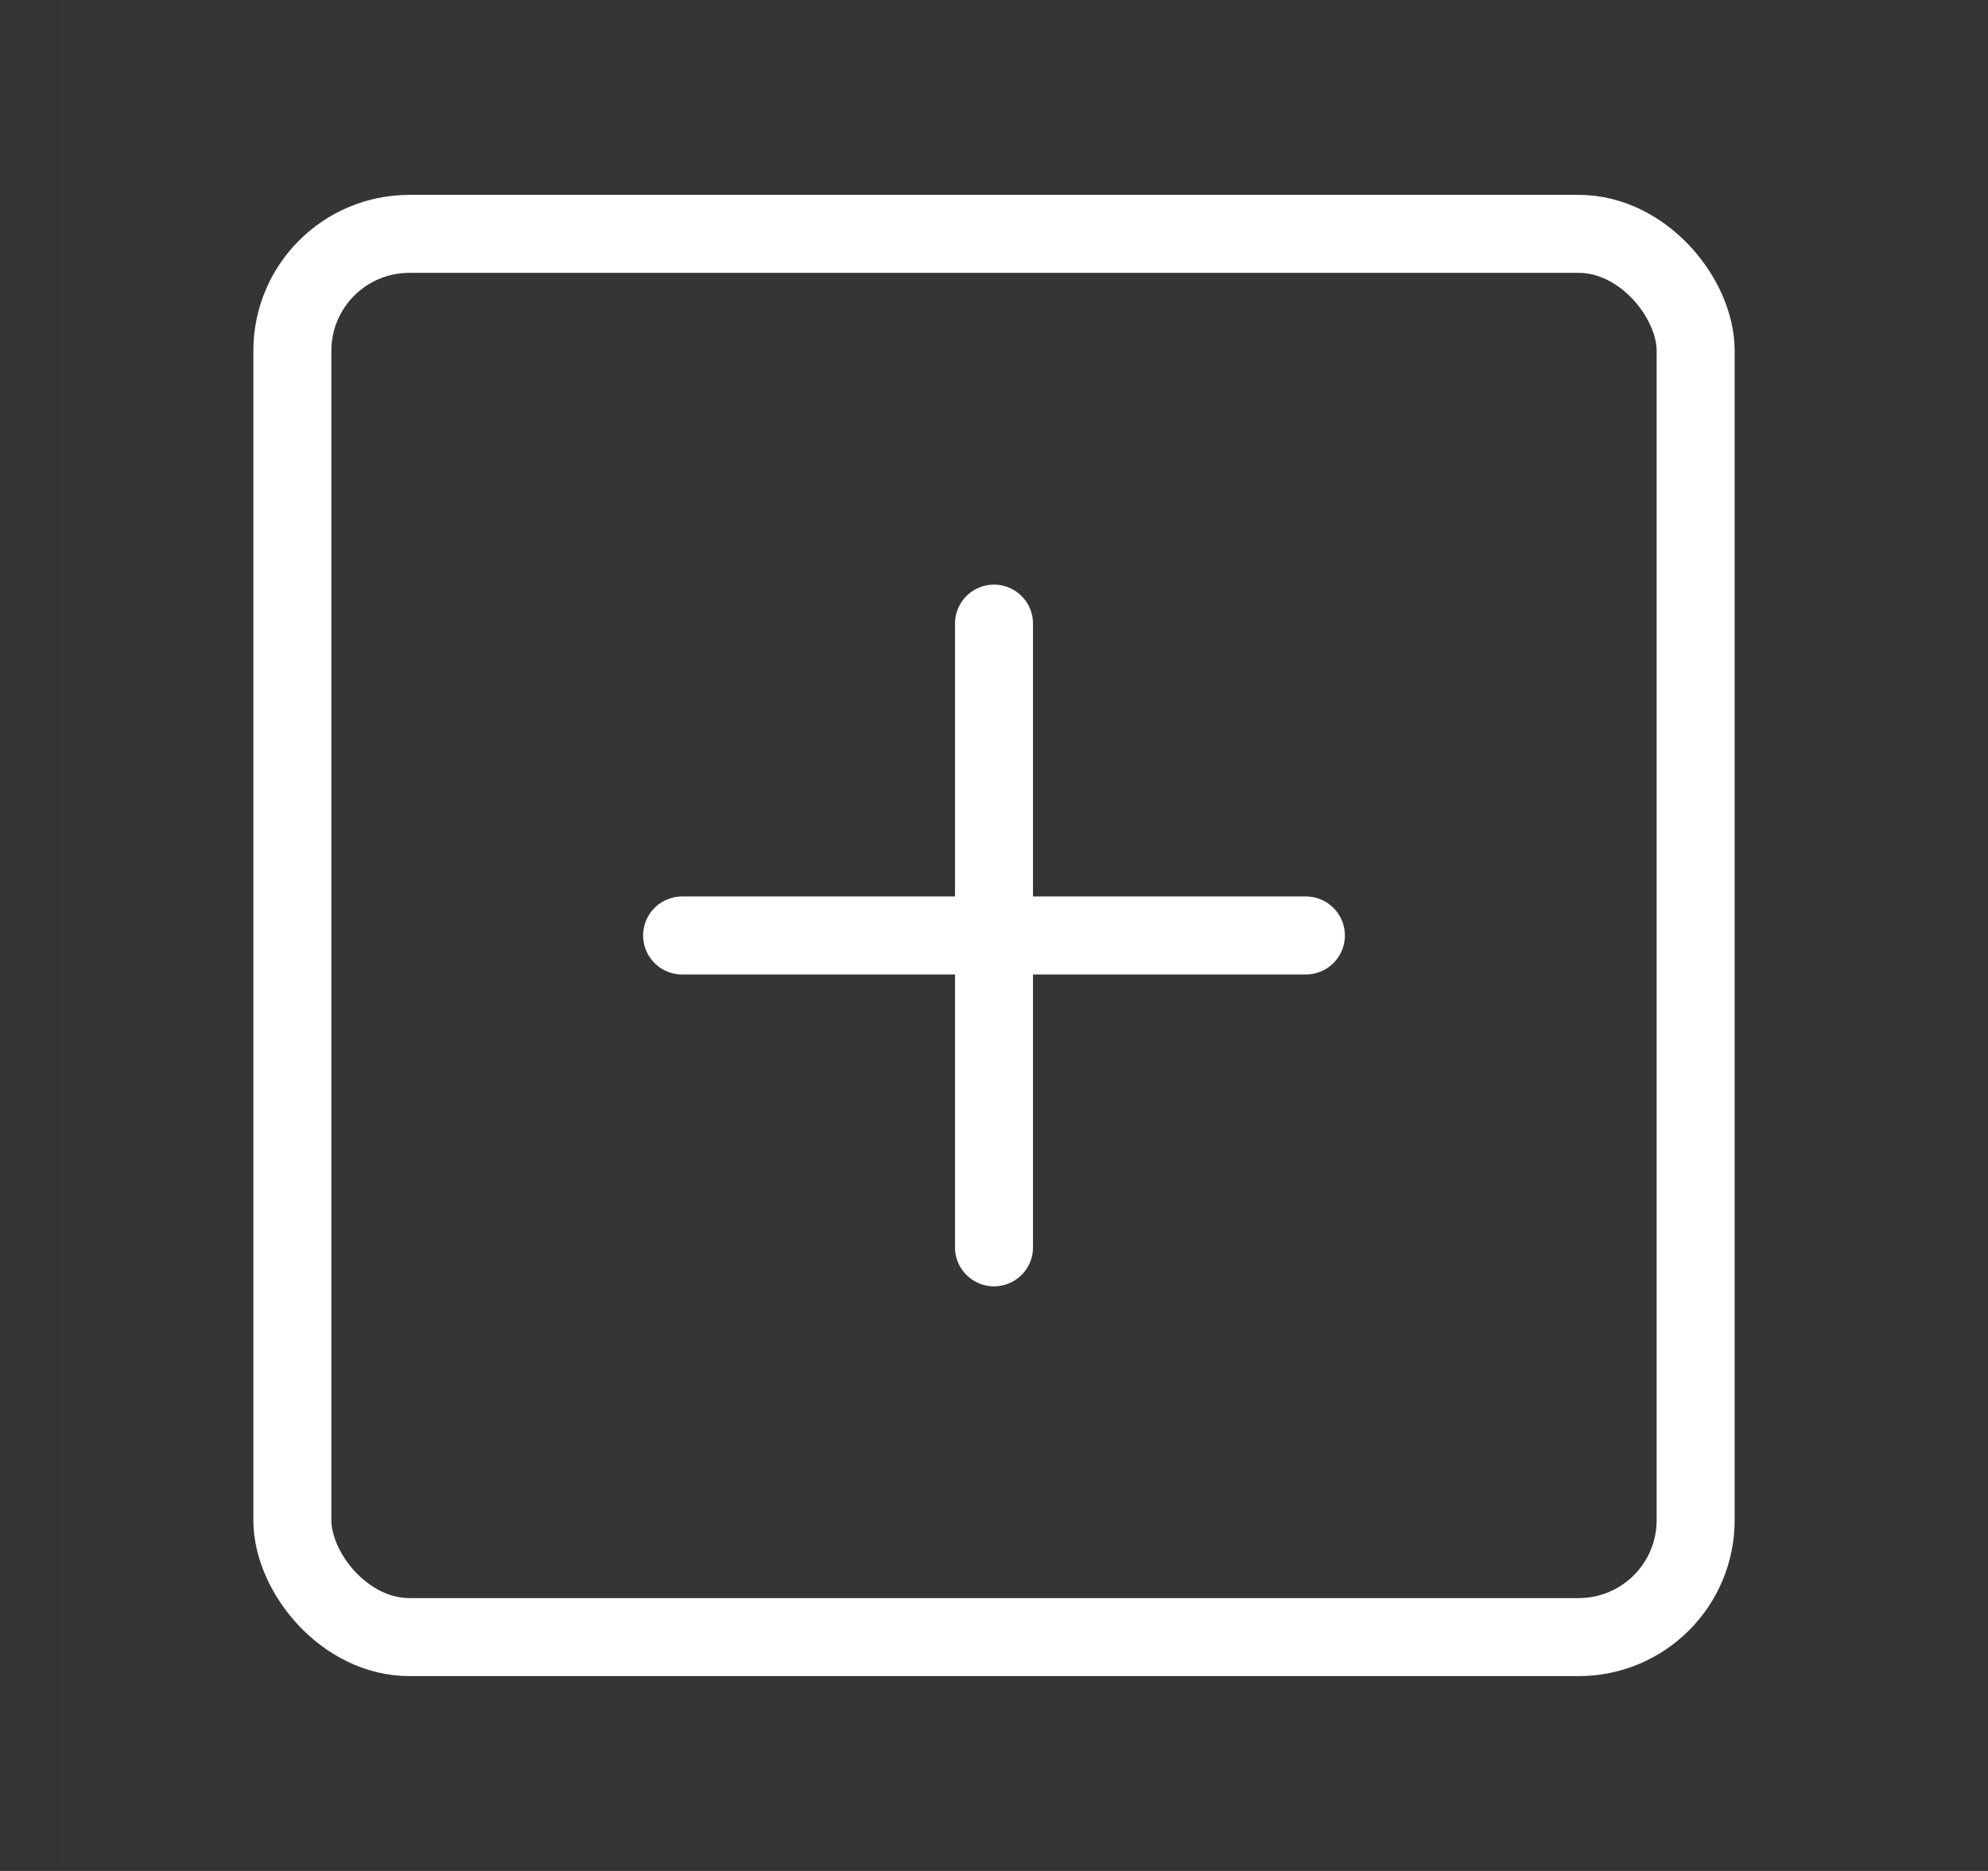 <?xml version="1.0" encoding="UTF-8"?>
<svg width="17px" height="16px" viewBox="0 0 17 16" version="1.1" xmlns="http://www.w3.org/2000/svg" xmlns:xlink="http://www.w3.org/1999/xlink">
    <rect x="0" y="0" width="17" height="16" fill="#333333" stroke="none"/>
    <title>新增企业</title>
    <g id="切图" stroke="none" stroke-width="1" fill="none" fill-rule="evenodd">
        <g transform="translate(-622, -603)" id="编组-3">
            <g transform="translate(307, 360)">
                <g id="btn/add" transform="translate(297.5, 235)">
                    <g id="编组-2" transform="translate(18, 6)">
                        <g id="编组" transform="translate(0, 2)">
                            <rect id="矩形" fill-opacity="0.01" fill="#FFFFFF" fill-rule="nonzero" x="0" y="0" width="16" height="16"></rect>
                            <rect id="矩形" stroke="#FFFFFF" stroke-width="0.667" stroke-linejoin="round" x="2" y="2" width="12" height="12" rx="1"></rect>
                            <line x1="8" y1="5.333" x2="8" y2="10.667" id="路径" stroke="#FFFFFF" stroke-width="0.667" stroke-linecap="round" stroke-linejoin="round"></line>
                            <line x1="5.333" y1="8" x2="10.667" y2="8" id="路径" stroke="#FFFFFF" stroke-width="0.667" stroke-linecap="round" stroke-linejoin="round"></line>
                        </g>
                    </g>
                </g>
            </g>
        </g>
    </g>
</svg>